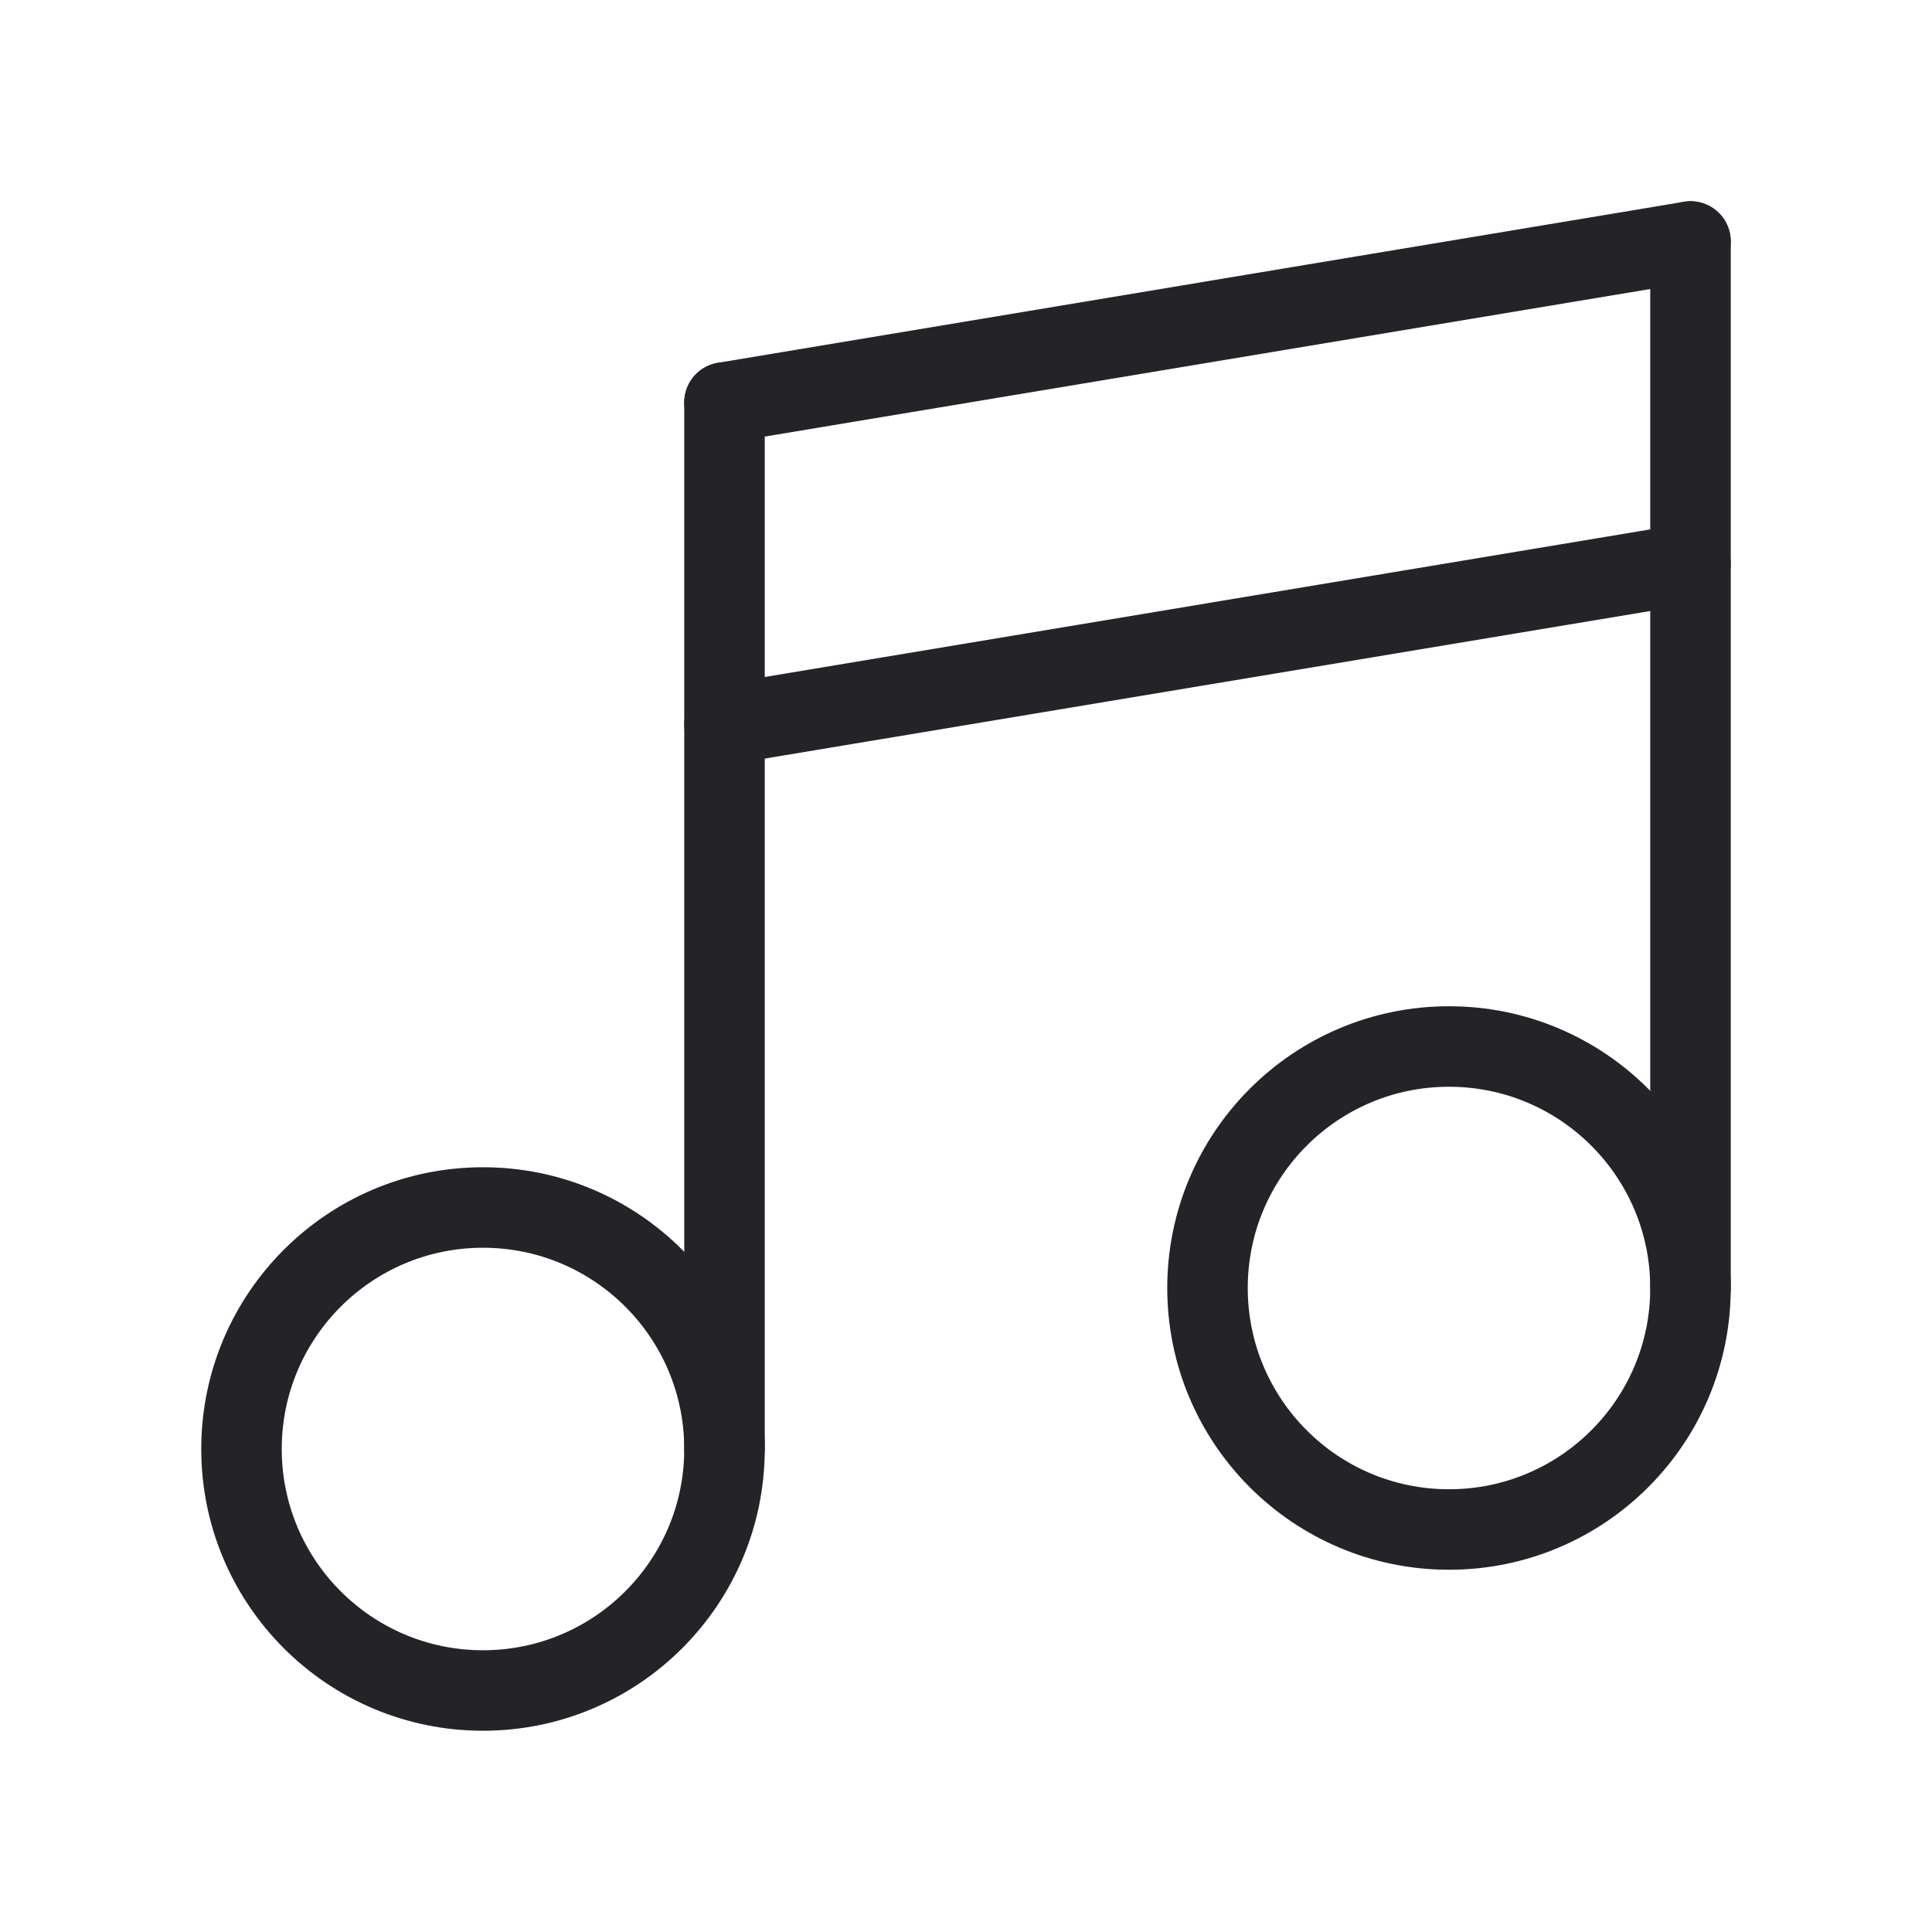 <svg width="24" height="24" viewBox="0 0 24 24" fill="none" xmlns="http://www.w3.org/2000/svg">
<circle cx="6" cy="18" r="3" stroke="#242328" stroke-linecap="round" stroke-linejoin="round"/>
<path d="M9 18V5" stroke="#242328" stroke-linecap="round" stroke-linejoin="round"/>
<path d="M21 3L9 5" stroke="#242328" stroke-linecap="round"/>
<path d="M21 7L9 9" stroke="#242328" stroke-linecap="round"/>
<circle cx="18" cy="16" r="3" stroke="#242328" stroke-linecap="round" stroke-linejoin="round"/>
<path d="M21 16V3" stroke="#242328" stroke-linecap="round" stroke-linejoin="round"/>
</svg>
